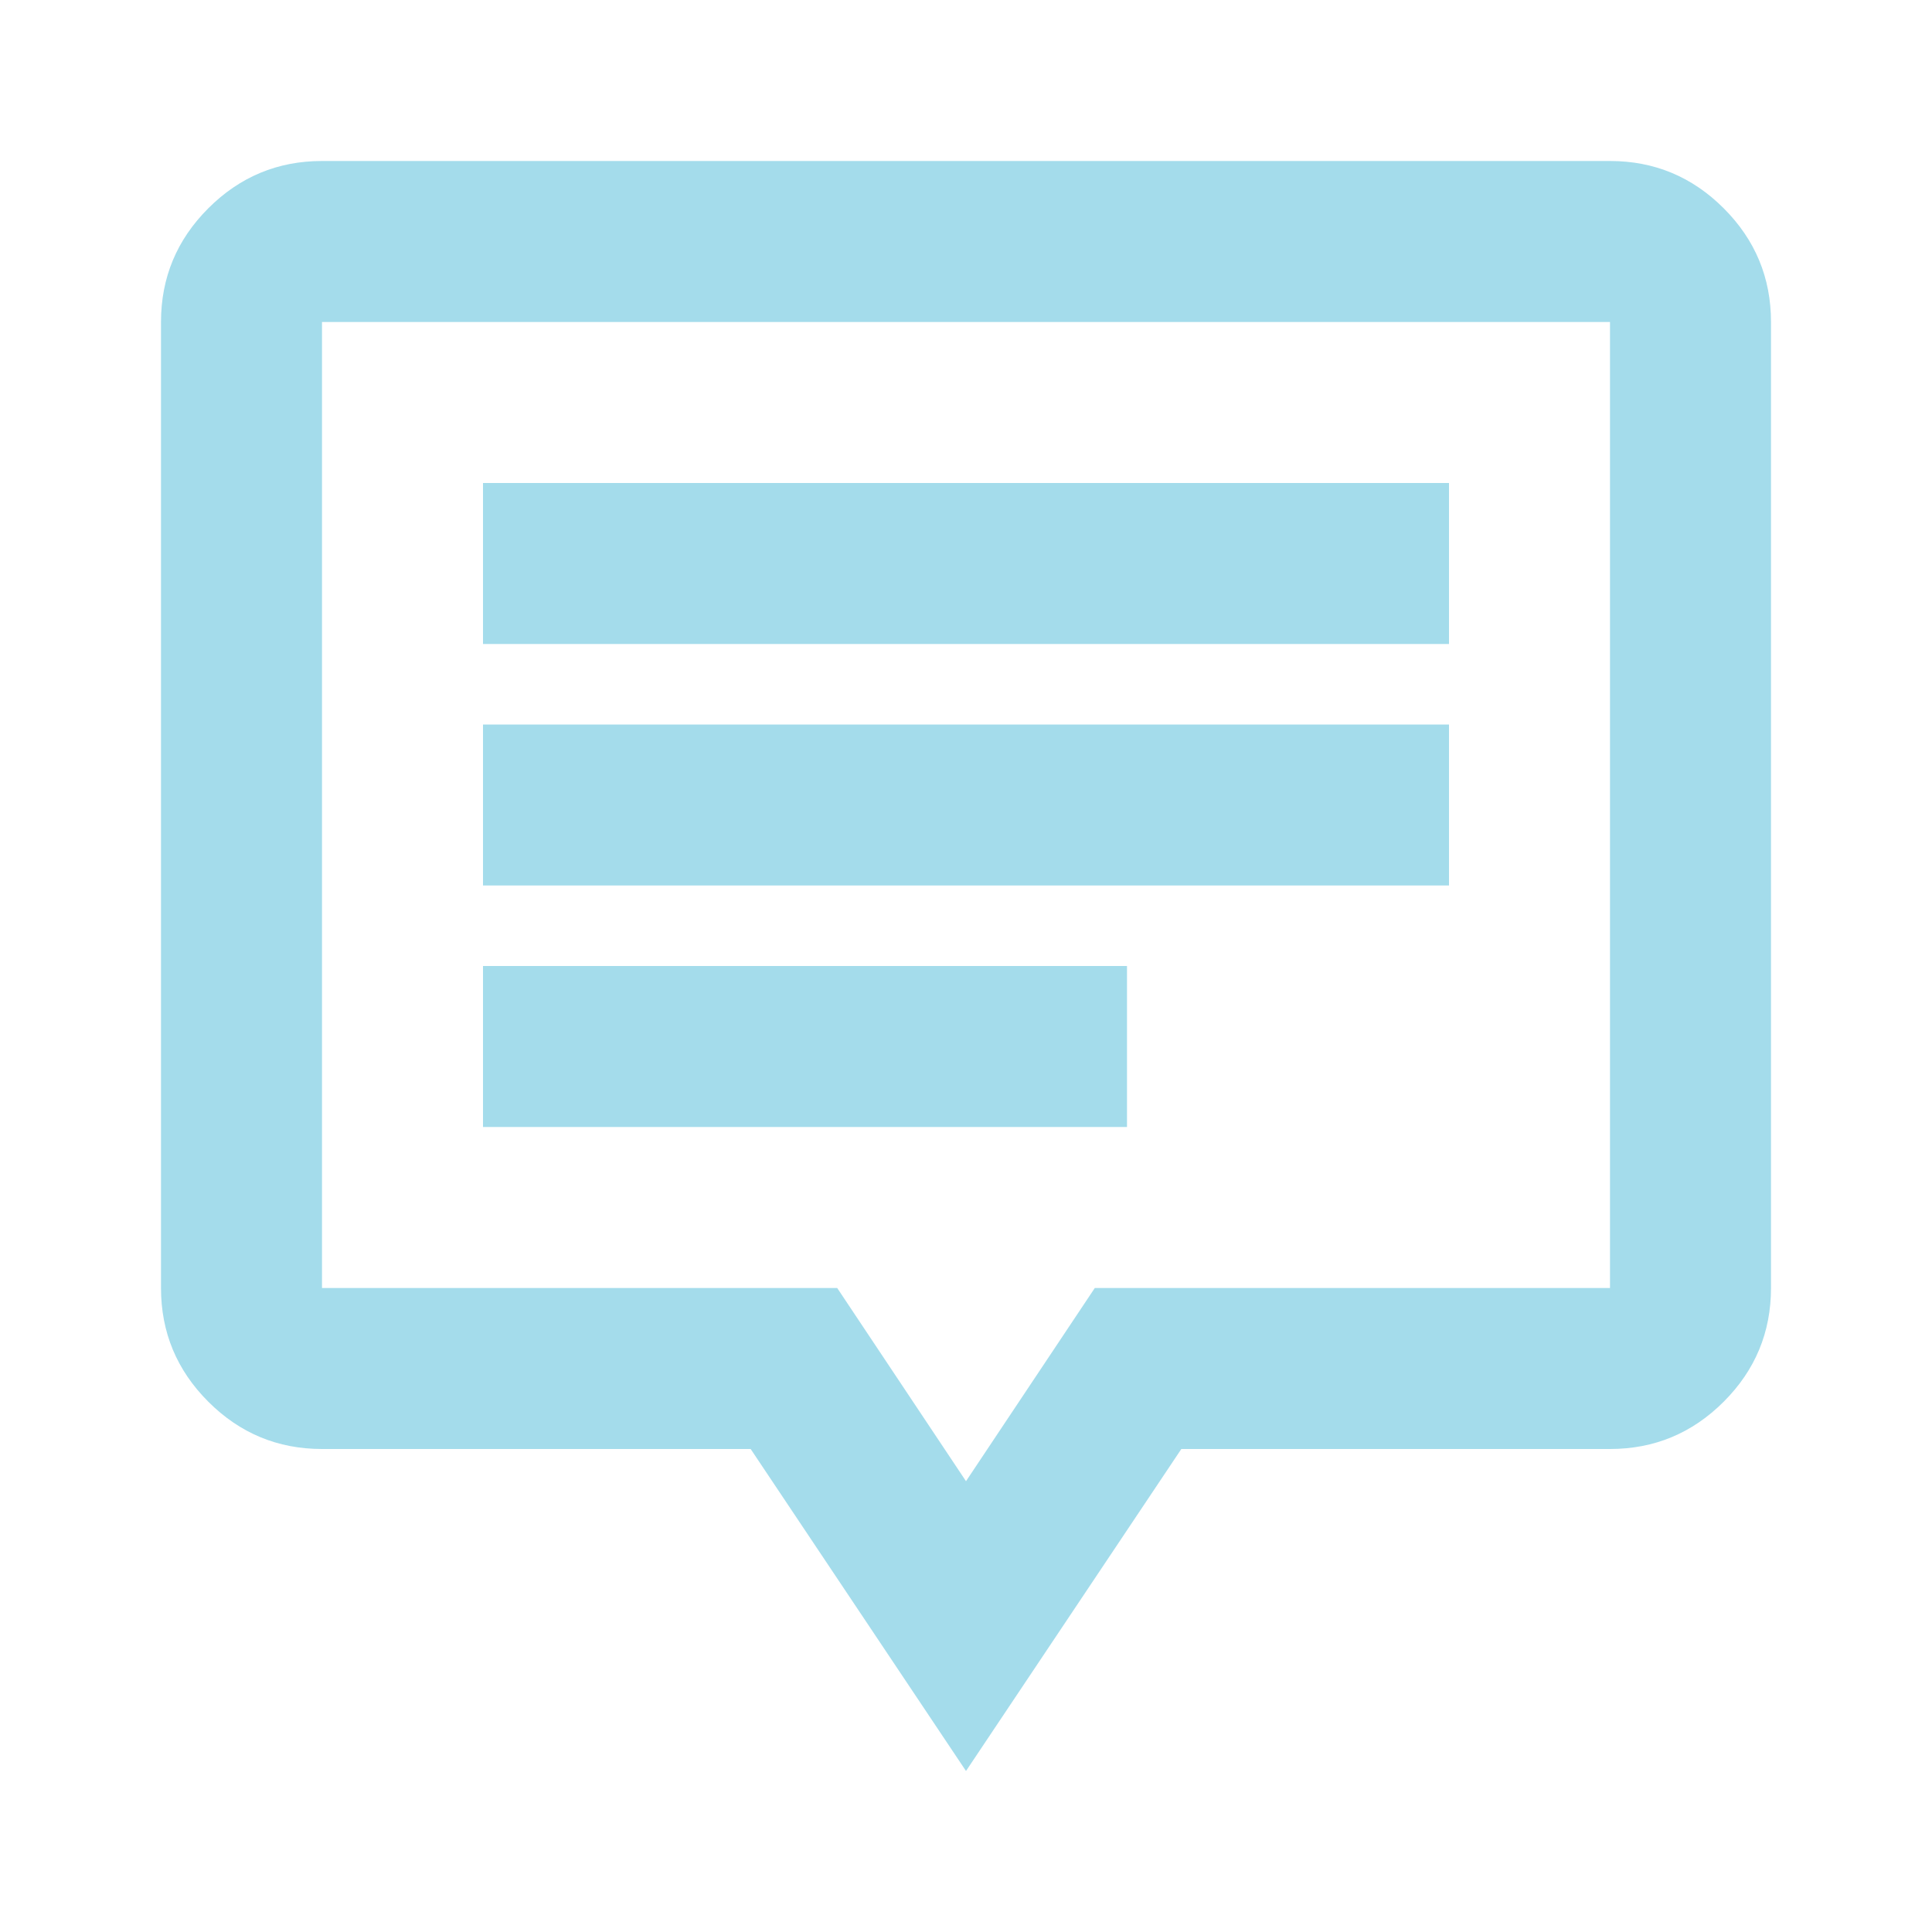 <svg xmlns="http://www.w3.org/2000/svg" height="24px" viewBox="0 -960 960 960" width="24px" fill="#a4dceb"><path d="M240-400h320v-80H240v80Zm0-120h480v-80H240v80Zm0-120h480v-80H240v80ZM480-80 373-240H160q-33 0-56.5-23.5T80-320v-480q0-33 23.5-56.5T160-880h640q33 0 56.5 23.5T880-800v480q0 33-23.5 56.5T800-240H587L480-80Zm0-144 64-96h256v-480H160v480h256l64 96Zm0-336Z"/></svg>